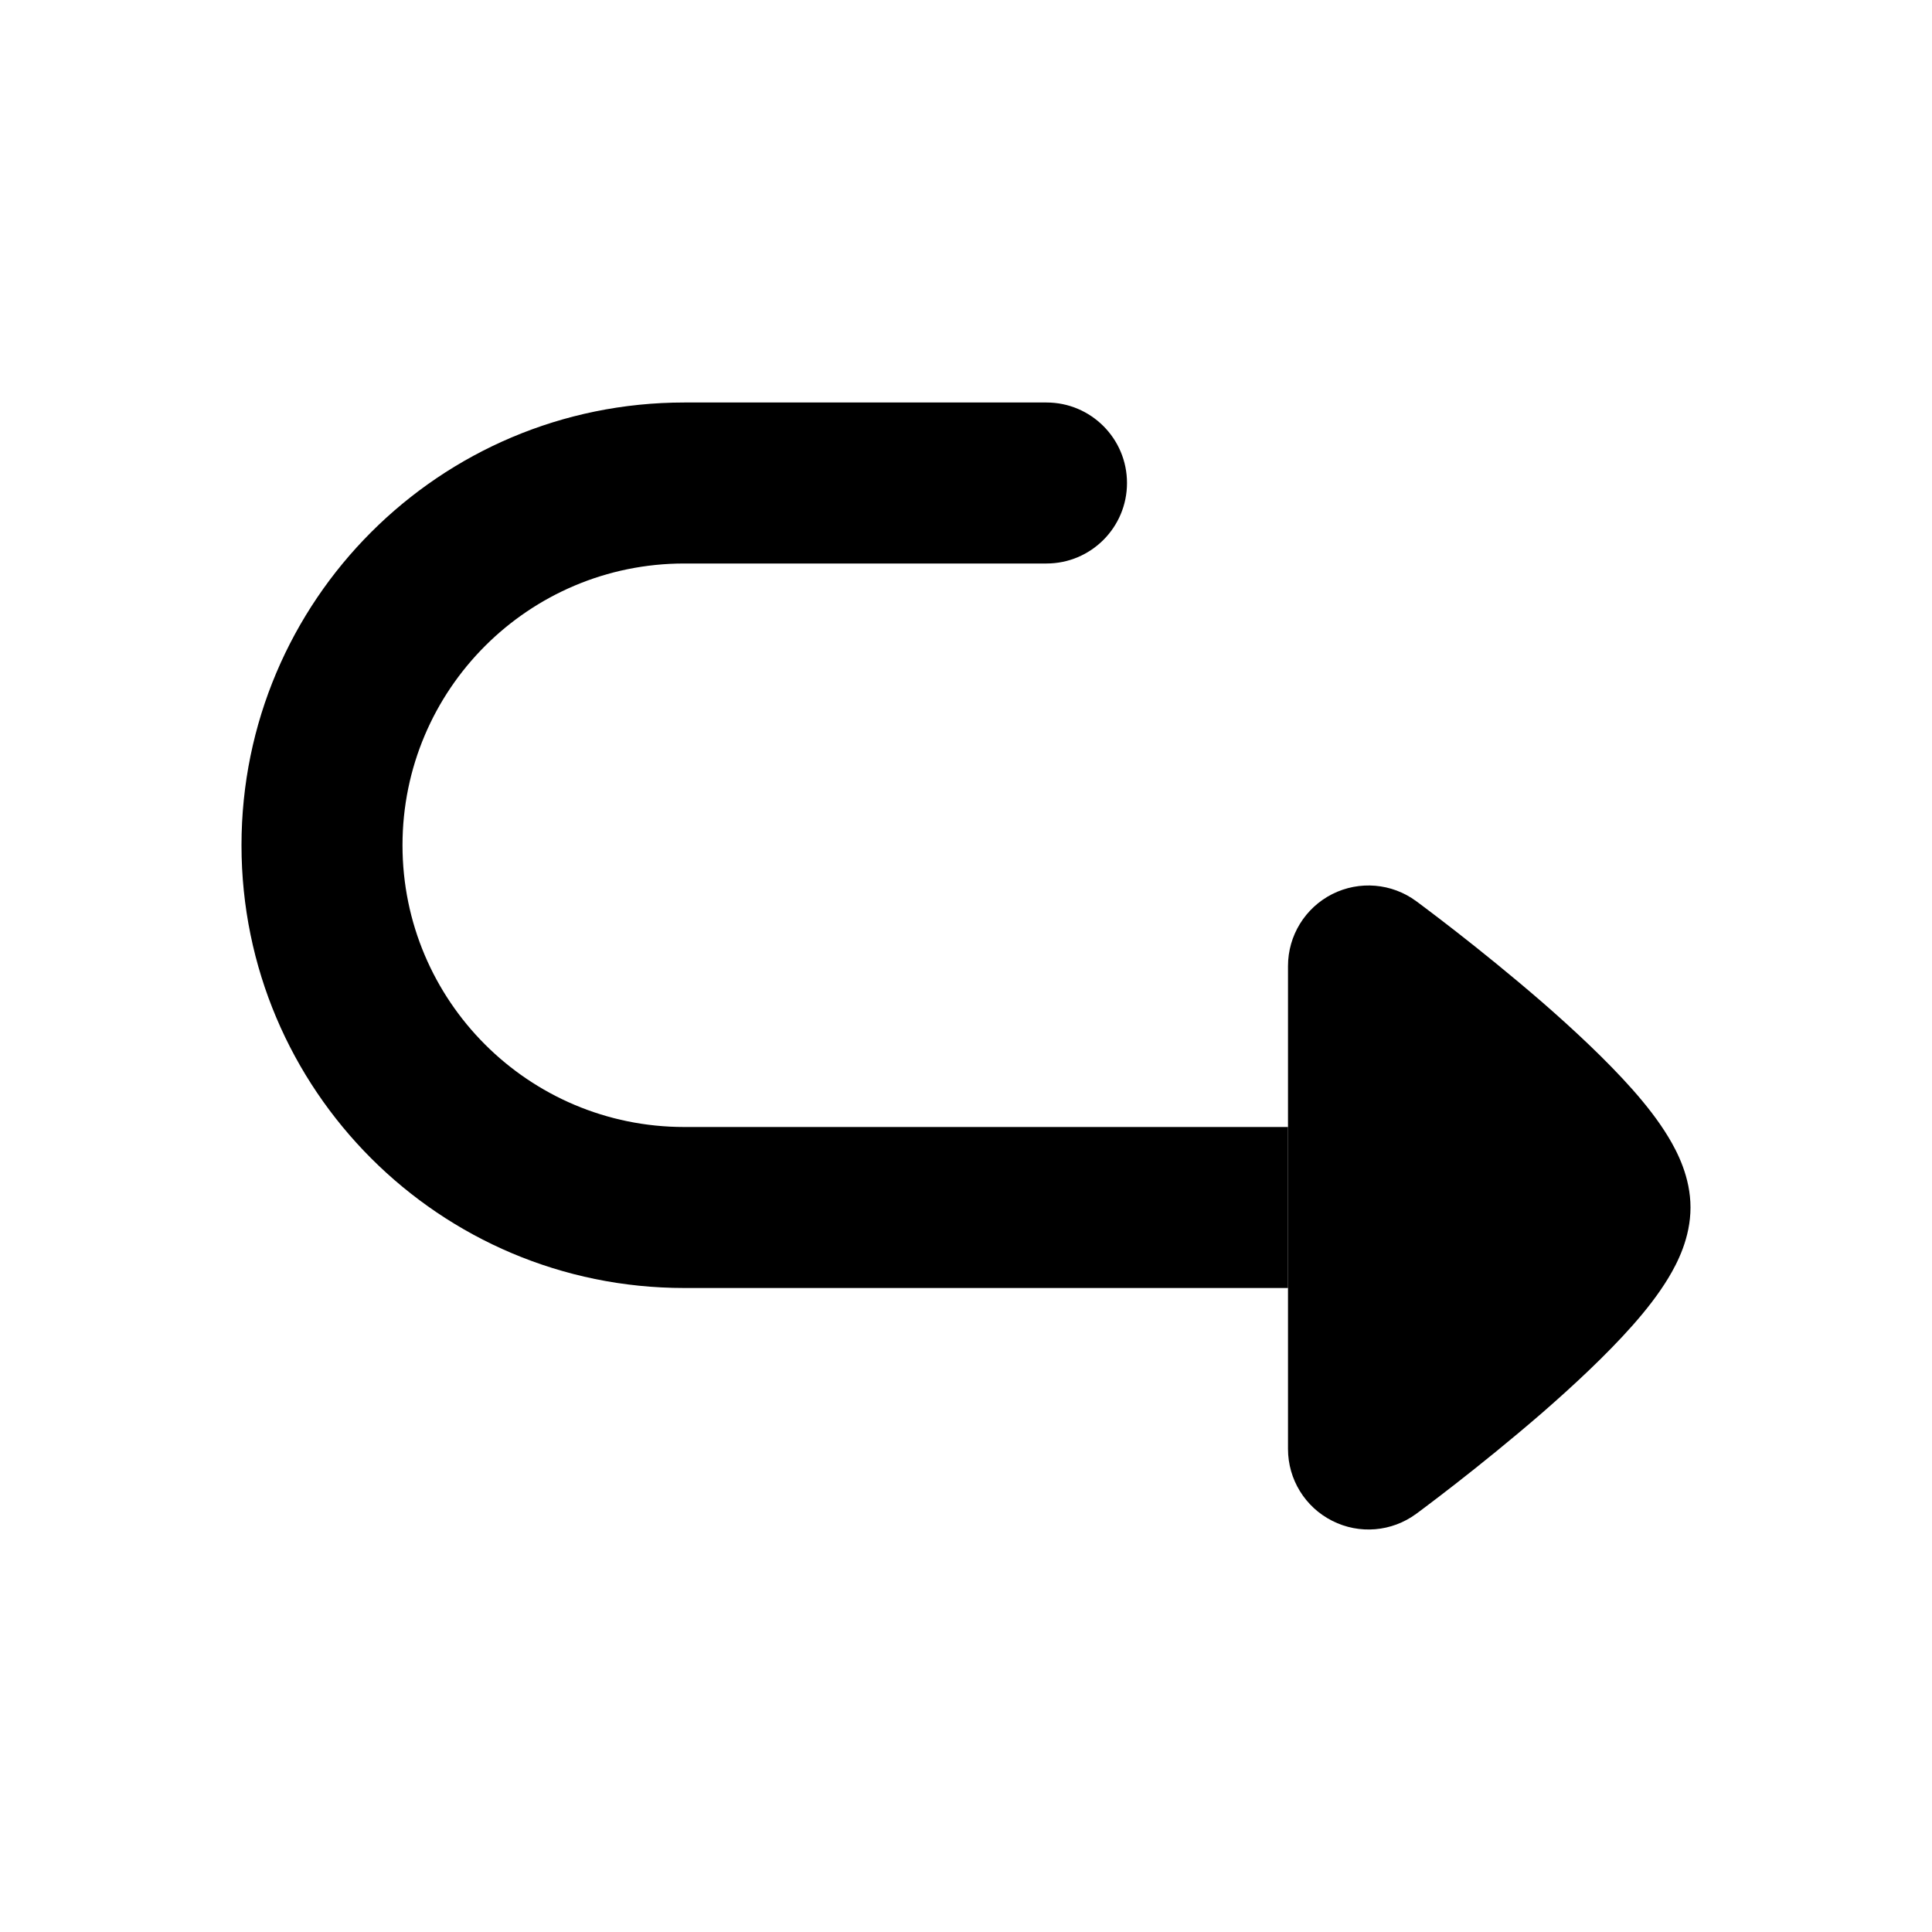<svg width="24" height="24" viewBox="0 0 24 24" xmlns="http://www.w3.org/2000/svg">
<path class="pr-icon-bulk-secondary" d="M14 6C14 5.448 13.552 5 13 5H8.5C5.462 5 3 7.462 3 10.5C3 13.538 5.462 16 8.5 16L16 16L16 14H8.5C6.567 14 5 12.433 5 10.5C5 8.567 6.567 7 8.5 7H13C13.552 7 14 6.552 14 6Z" fill="currentColor"/>
<path d="M16.549 11.107C16.212 11.278 16 11.623 16 12L16 18C16 18.377 16.212 18.722 16.549 18.892C16.886 19.063 17.289 19.029 17.593 18.805L17.604 18.797L17.631 18.777C17.655 18.759 17.689 18.734 17.732 18.701C17.817 18.637 17.939 18.544 18.084 18.431C18.374 18.205 18.763 17.892 19.156 17.552C19.543 17.215 19.956 16.831 20.281 16.464C20.442 16.282 20.602 16.08 20.727 15.872C20.836 15.691 21 15.377 21 15C21 14.623 20.836 14.309 20.727 14.128C20.602 13.92 20.442 13.718 20.281 13.536C19.956 13.169 19.543 12.785 19.156 12.448C18.763 12.108 18.374 11.795 18.084 11.569C17.939 11.456 17.817 11.363 17.732 11.299C17.689 11.266 17.655 11.241 17.631 11.223L17.604 11.203L17.596 11.197L17.593 11.195C17.29 10.971 16.886 10.937 16.549 11.107Z" fill="currentColor"/>
</svg>
